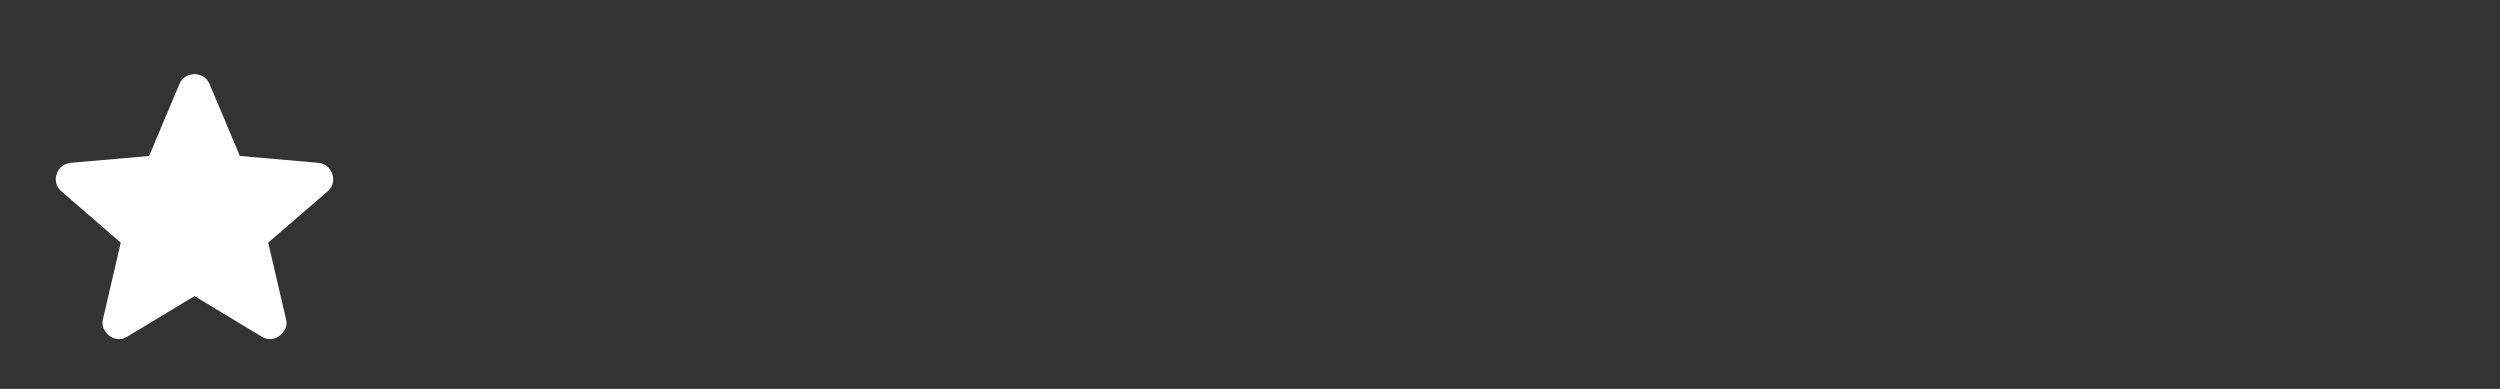 <svg width="90" height="14" viewBox="0 0 90 14" fill="none" xmlns="http://www.w3.org/2000/svg">
<rect x="0" y="0" width="90" height="14" fill="#333333" stroke="none"/>
<path d="M7.002 10.66L4.581 12.119C4.474 12.187 4.362 12.216 4.245 12.206C4.129 12.197 4.027 12.158 3.939 12.09C3.852 12.021 3.784 11.936 3.735 11.834C3.686 11.732 3.677 11.618 3.706 11.492L4.347 8.735L2.204 6.883C2.107 6.796 2.046 6.696 2.022 6.584C1.998 6.472 2.005 6.363 2.043 6.256C2.082 6.149 2.141 6.062 2.218 5.994C2.296 5.926 2.403 5.882 2.539 5.862L5.368 5.615L6.462 3.019C6.511 2.902 6.586 2.815 6.688 2.756C6.791 2.698 6.895 2.669 7.002 2.669C7.109 2.669 7.213 2.698 7.315 2.756C7.417 2.815 7.492 2.902 7.541 3.019L8.635 5.615L11.464 5.862C11.6 5.882 11.707 5.926 11.785 5.994C11.863 6.062 11.921 6.149 11.96 6.256C11.999 6.363 12.006 6.473 11.982 6.585C11.958 6.697 11.897 6.796 11.8 6.883L9.656 8.735L10.297 11.492C10.327 11.618 10.317 11.732 10.268 11.835C10.22 11.937 10.152 12.022 10.064 12.09C9.977 12.158 9.875 12.197 9.758 12.206C9.641 12.216 9.529 12.187 9.422 12.119L7.002 10.66Z" fill="white"/>
</svg>
